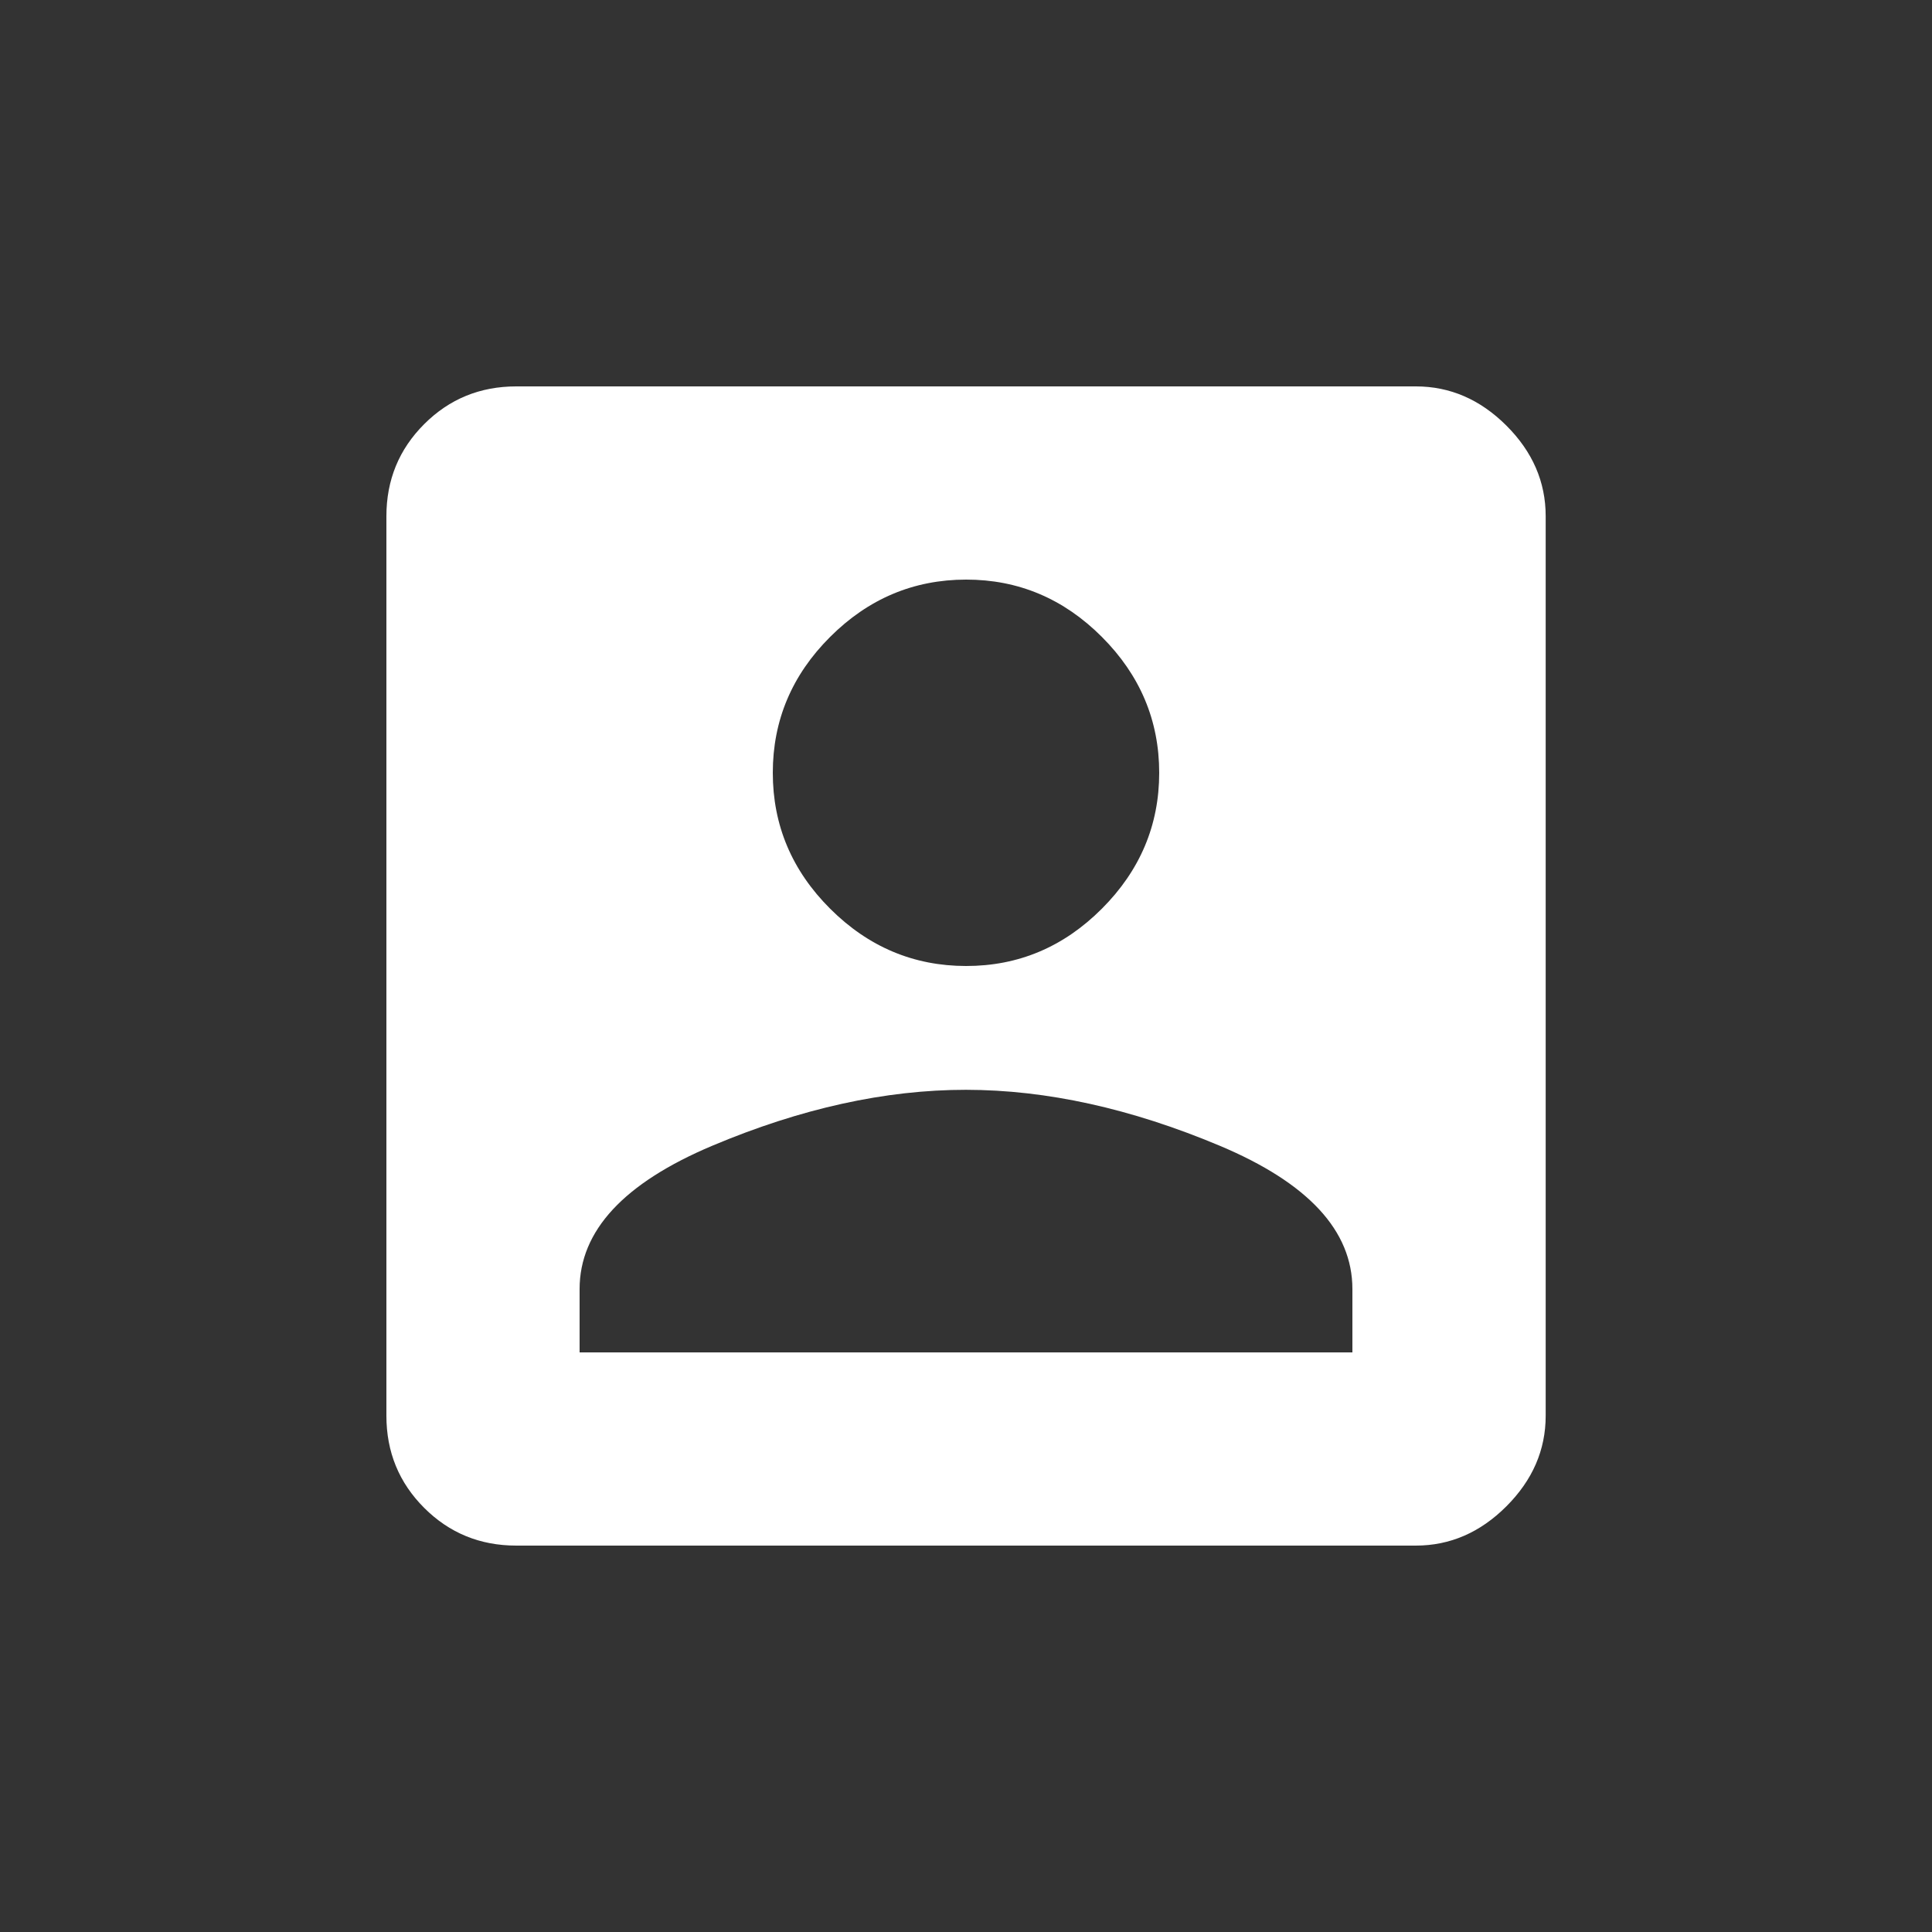 <!-- Generated by IcoMoon.io -->
<svg version="1.1" xmlns="http://www.w3.org/2000/svg" width="24" height="24" viewBox="0 0 24 24">
<rect x="0" y="0" width="24" height="24" fill="#333333" stroke="none"/>
<title>account_box</title>
<path fill="#fff" d="M7.2 16.013v0.787h9.6v-0.787q0-1.088-1.65-1.781t-3.15-0.694-3.15 0.694-1.65 1.781zM14.4 9.6q0-0.975-0.712-1.688t-1.688-0.712-1.688 0.712-0.712 1.688 0.712 1.688 1.688 0.712 1.688-0.712 0.712-1.688zM4.8 6.413q0-0.675 0.469-1.144t1.144-0.469h11.175q0.637 0 1.125 0.487t0.488 1.125v11.175q0 0.637-0.488 1.125t-1.125 0.488h-11.175q-0.675 0-1.144-0.469t-0.469-1.144v-11.175z"></path>
</svg>
